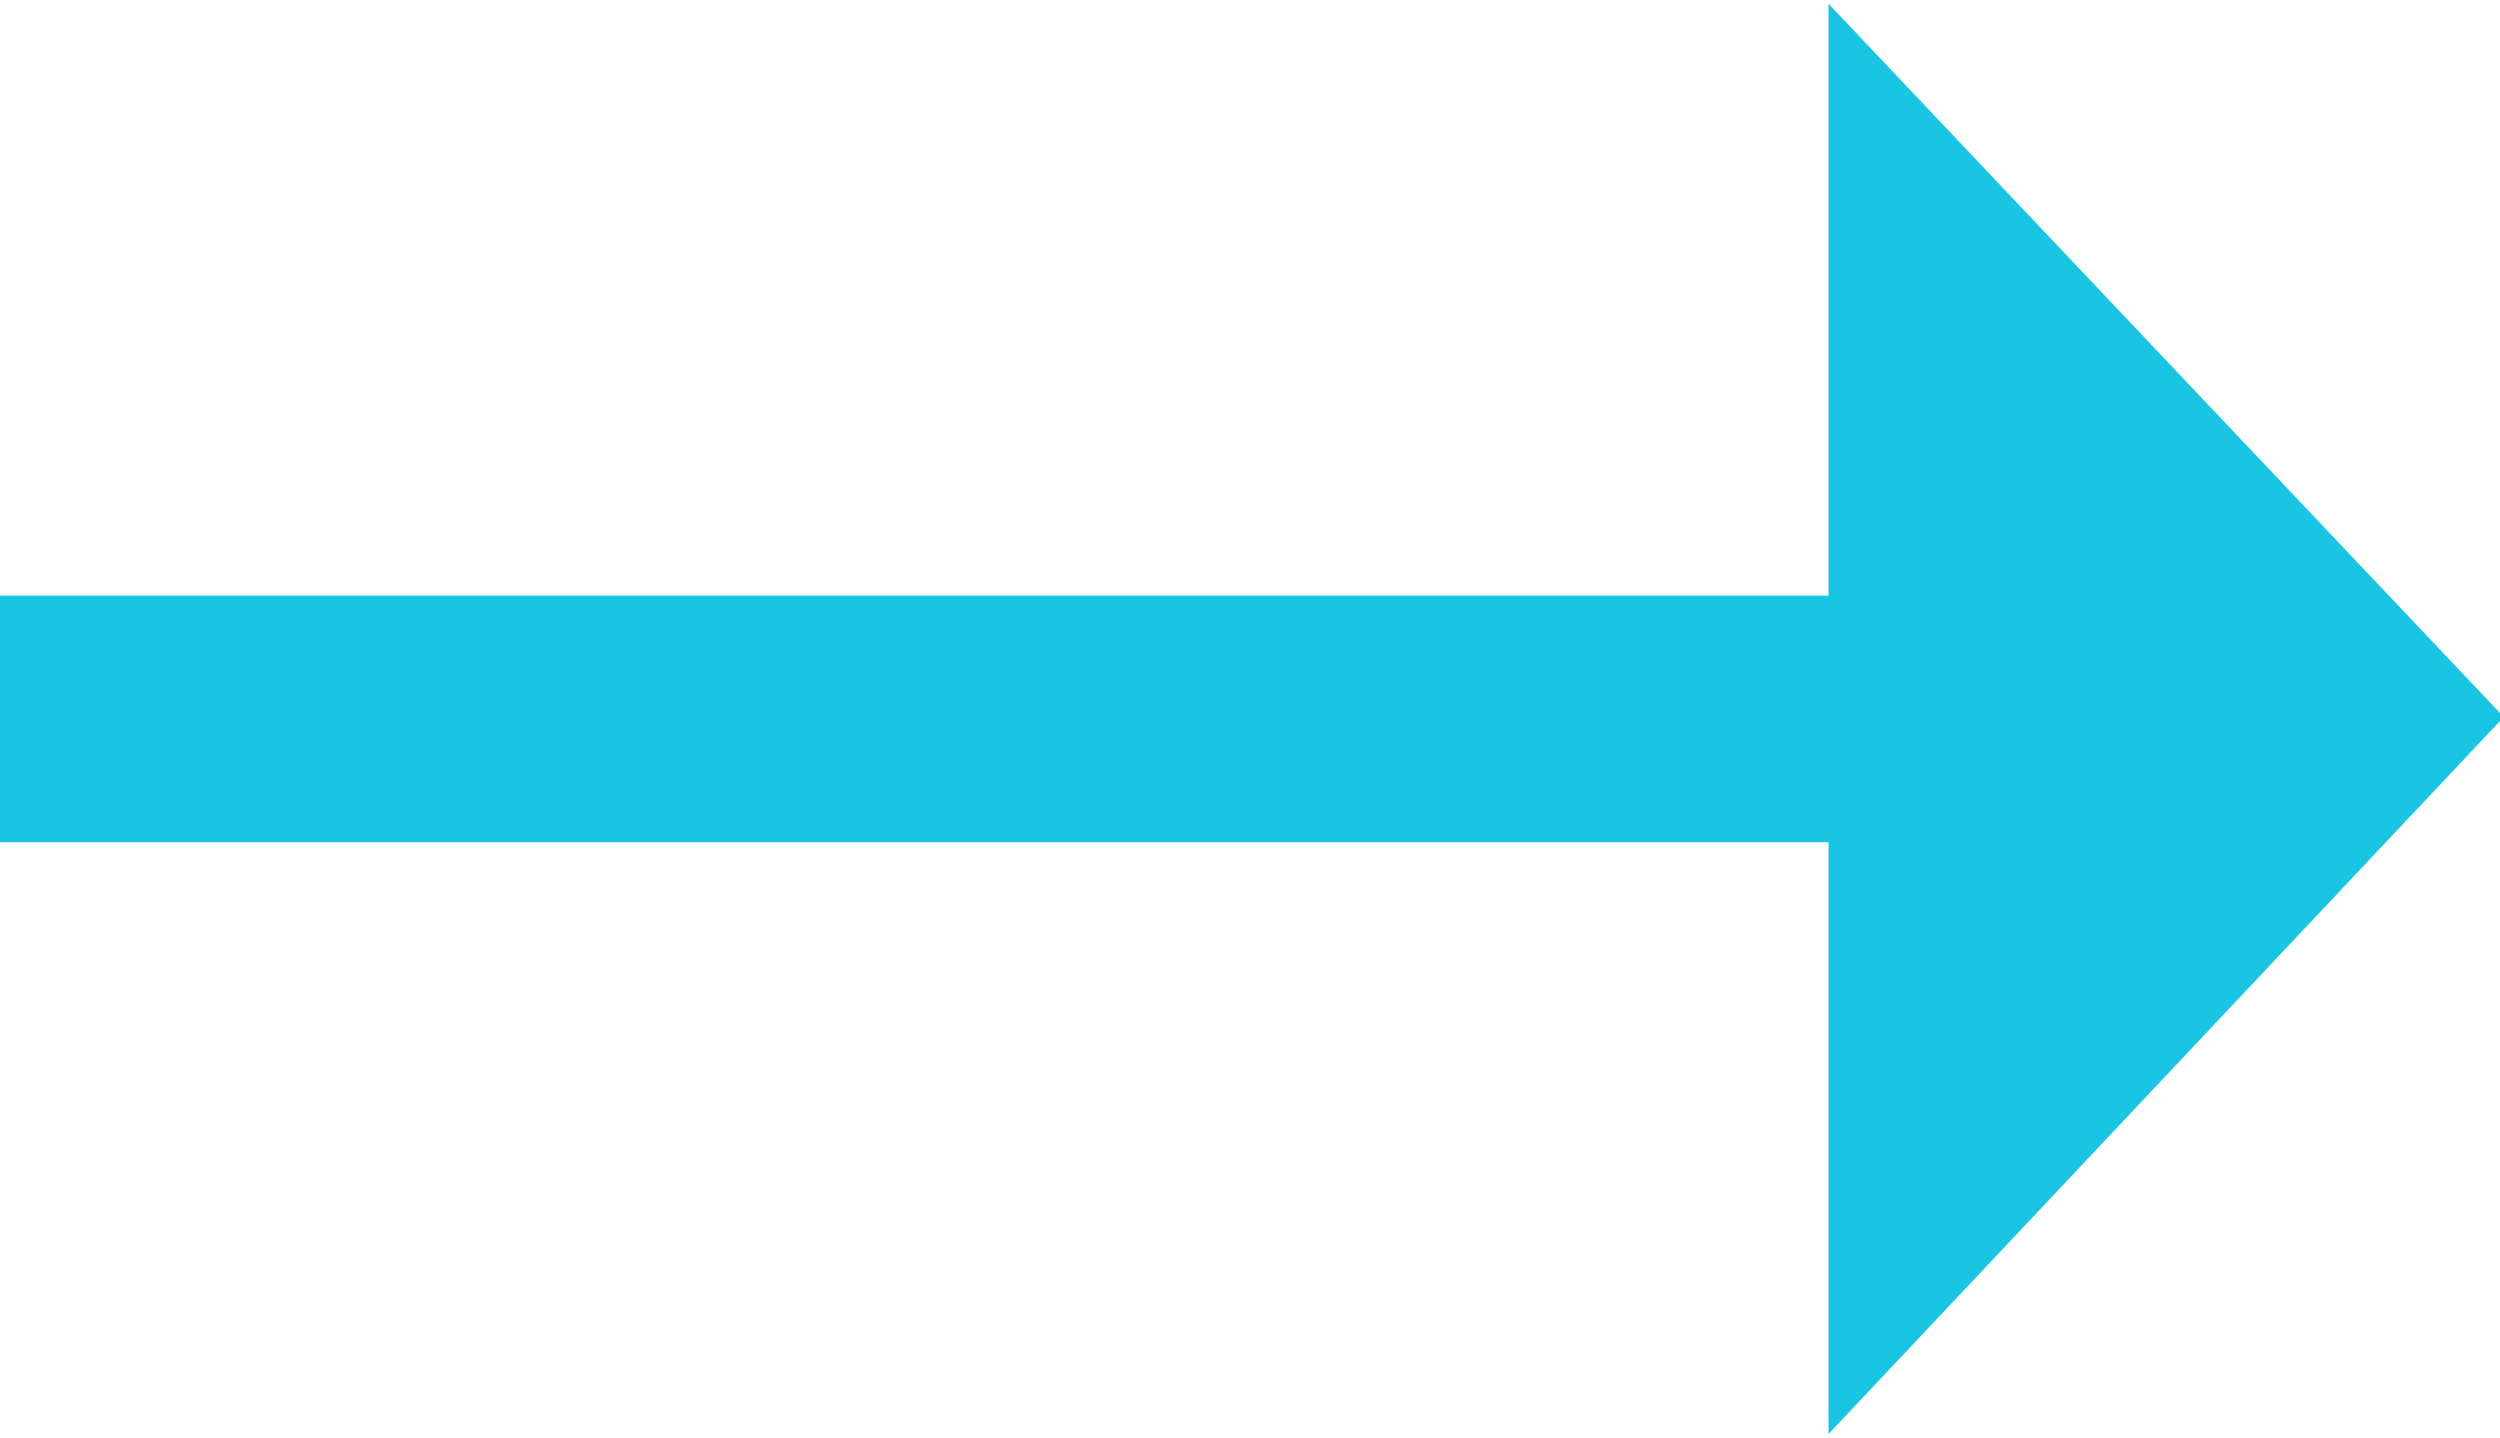 <?xml version="1.0" encoding="utf-8"?>
<!-- Generator: Adobe Illustrator 22.0.1, SVG Export Plug-In . SVG Version: 6.00 Build 0)  -->
<svg version="1.1" id="Layer_1" xmlns="http://www.w3.org/2000/svg" xmlns:xlink="http://www.w3.org/1999/xlink" x="0px" y="0px"
	 viewBox="0 0 65.9 37.9" style="enable-background:new 0 0 65.9 37.9;" xml:space="preserve">
<style type="text/css">
	.st0{fill-rule:evenodd;clip-rule:evenodd;fill:#1AC5E3;}
</style>
<polygon class="st0" points="48.2,15.7 0,15.7 0,22.2 48.2,22.2 48.2,37.8 66,18.9 48.2,0.1 48.2,15.7 "/>
</svg>
